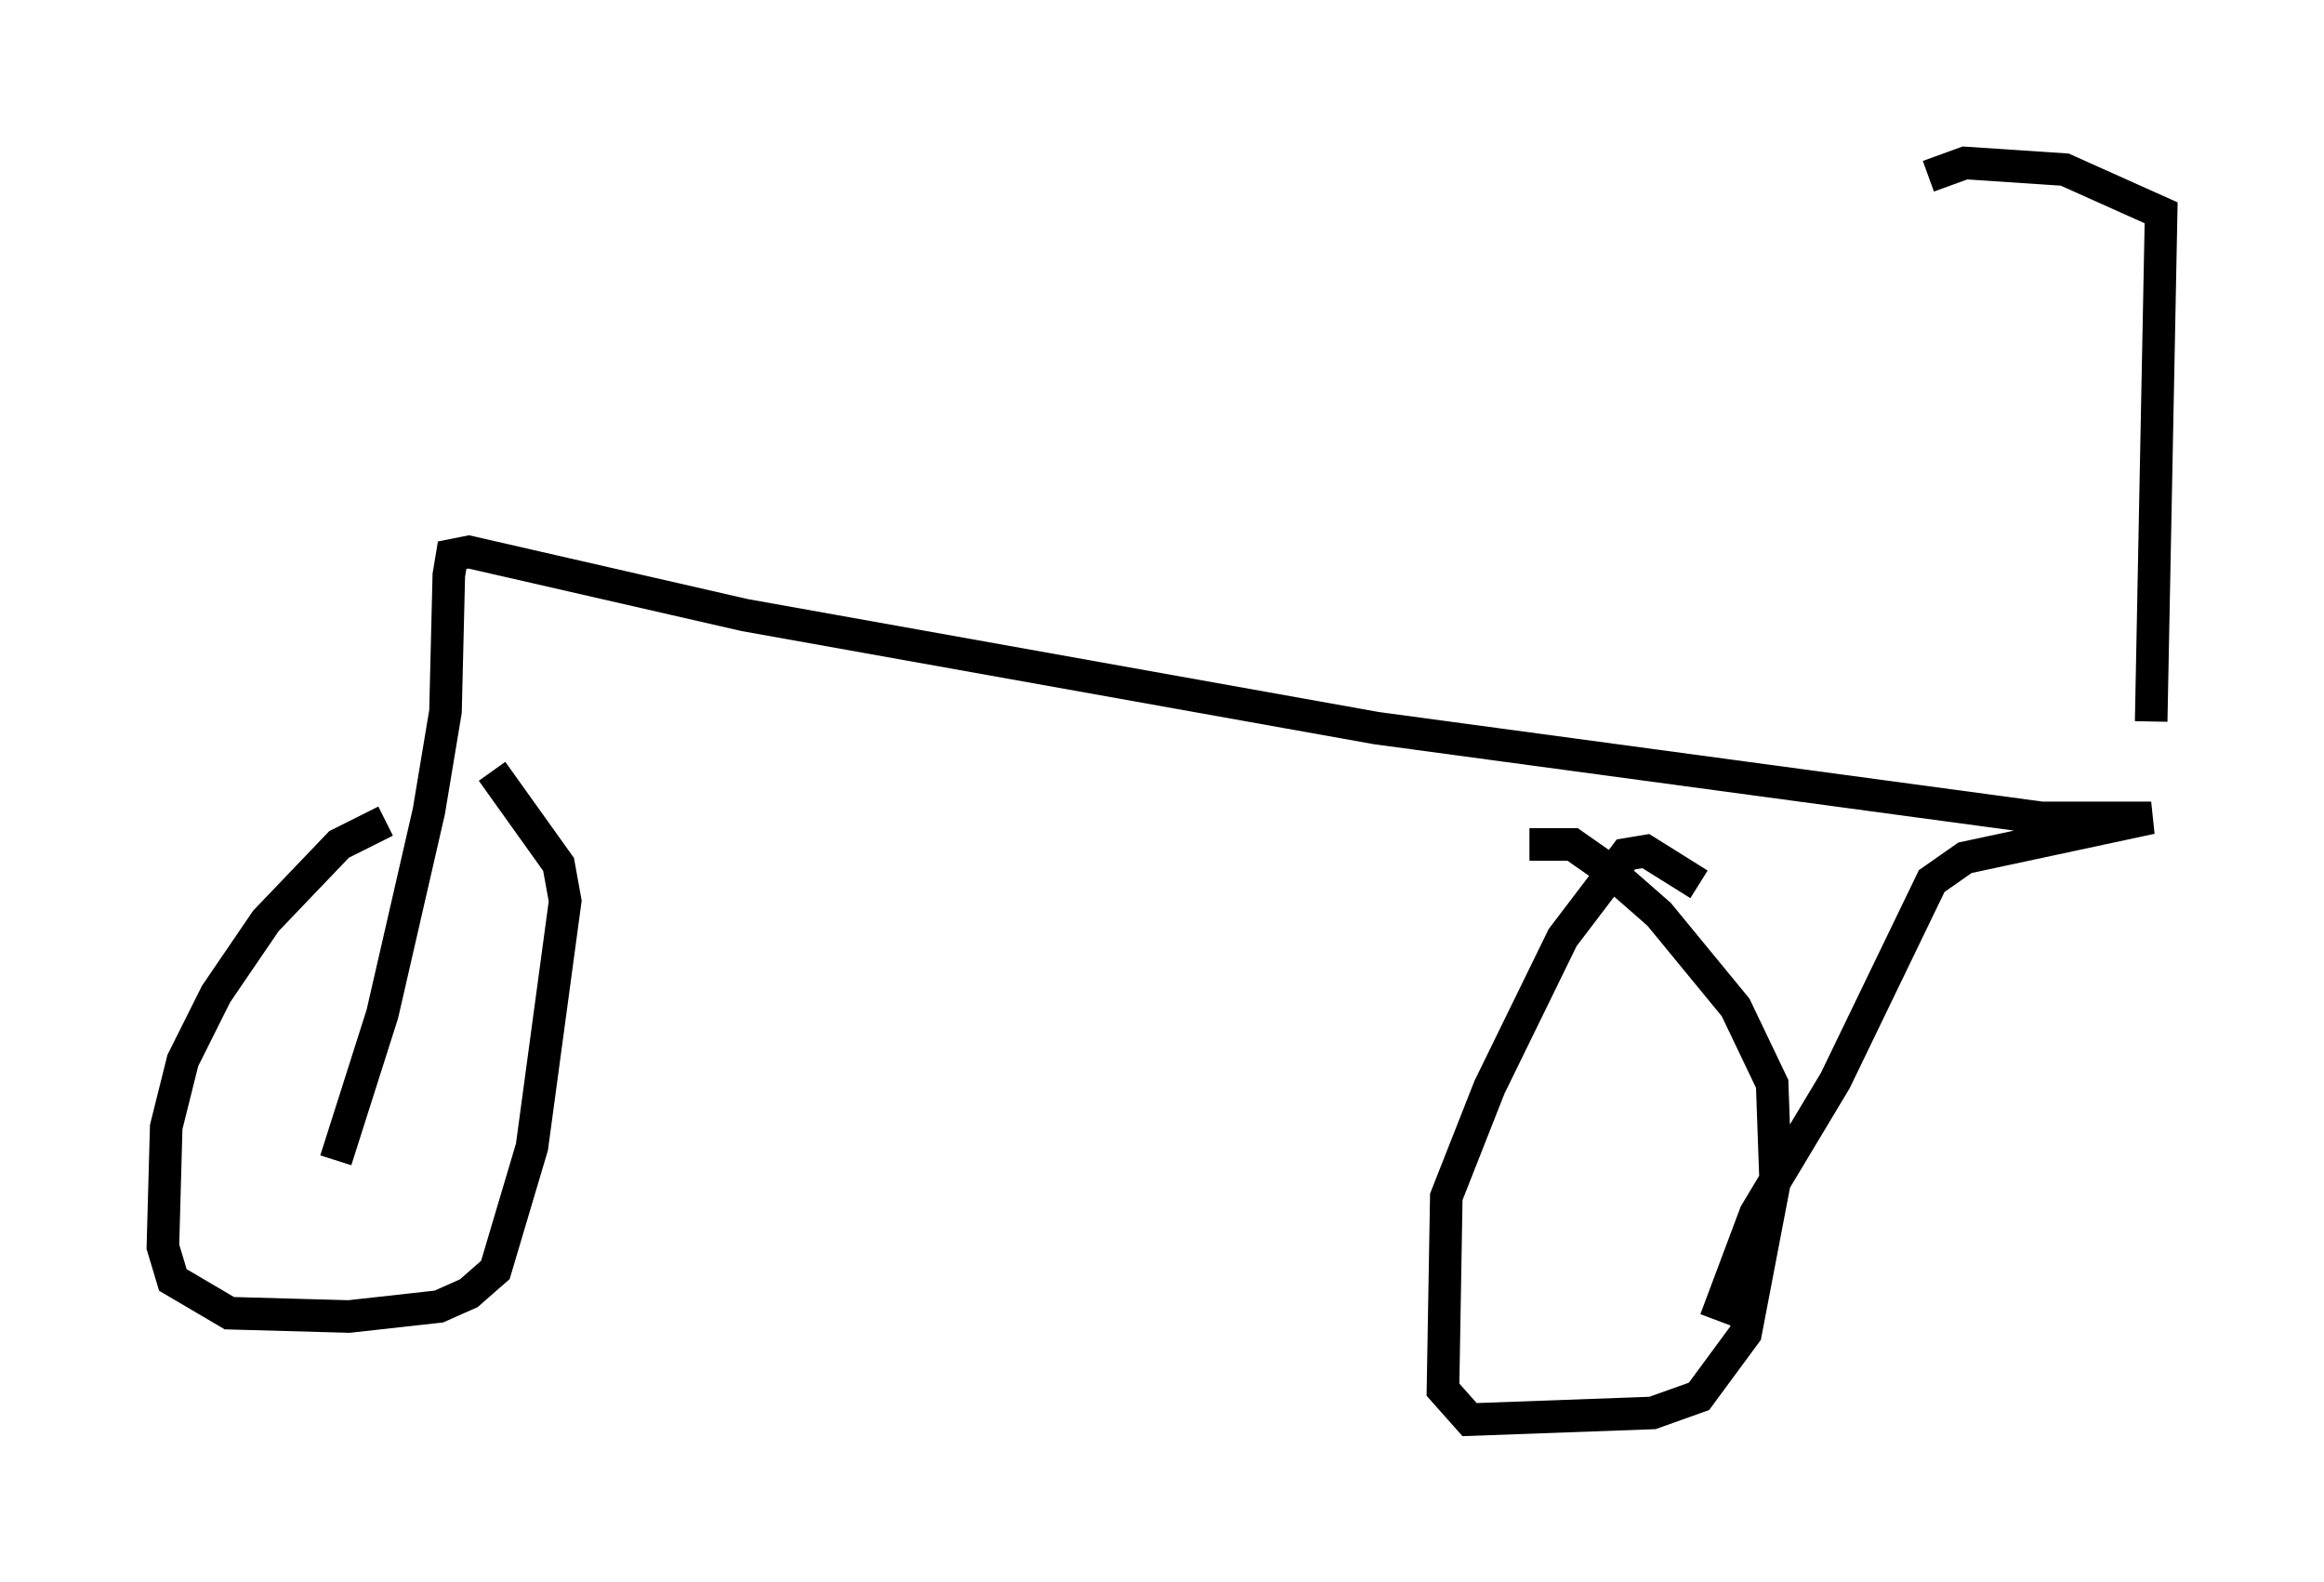 <?xml version="1.0" encoding="utf-8" ?>
<svg baseProfile="full" height="48.588" version="1.1" width="71.353" xmlns="http://www.w3.org/2000/svg" xmlns:ev="http://www.w3.org/2001/xml-events" xmlns:xlink="http://www.w3.org/1999/xlink"><defs /><rect fill="white" height="48.588" width="71.353" x="0" y="0" /><path d="M13.065, 25.417 m-1.225, -0.204 l-1.429, 0.715 -2.246, 2.348 l-1.531, 2.246 -1.021, 2.042 l-0.51, 2.042 -0.102, 3.675 l0.306, 1.021 1.735, 1.021 l3.675, 0.102 2.756, -0.306 l0.919, -0.408 0.817, -0.715 l1.123, -3.777 1.021, -7.554 l-0.204, -1.123 -2.042, -2.858 m37.057, 3.471 l-1.633, -1.021 -0.613, 0.102 l-1.94, 2.552 -2.246, 4.594 l-1.327, 3.369 -0.102, 5.921 l0.817, 0.919 5.615, -0.204 l1.429, -0.51 1.429, -1.94 l0.919, -4.798 -0.102, -2.858 l-1.123, -2.348 -2.348, -2.858 l-1.633, -1.429 -1.021, -0.715 l-1.327, 0.0 m-36.648, 9.698 l1.429, -4.492 1.429, -6.227 l0.51, -3.063 0.102, -4.185 l0.102, -0.613 0.51, -0.102 l8.473, 1.94 19.396, 3.471 l20.417, 2.756 3.369, 0.0 l-5.717, 1.225 -1.021, 0.715 l-2.96, 6.125 -2.45, 4.083 l-1.225, 3.267 m13.373, -18.375 l0.306, -15.619 -2.96, -1.327 l-3.063, -0.204 -1.123, 0.408 m6.738, 0.408 " fill="none" stroke="black" stroke-width="1" /></svg>